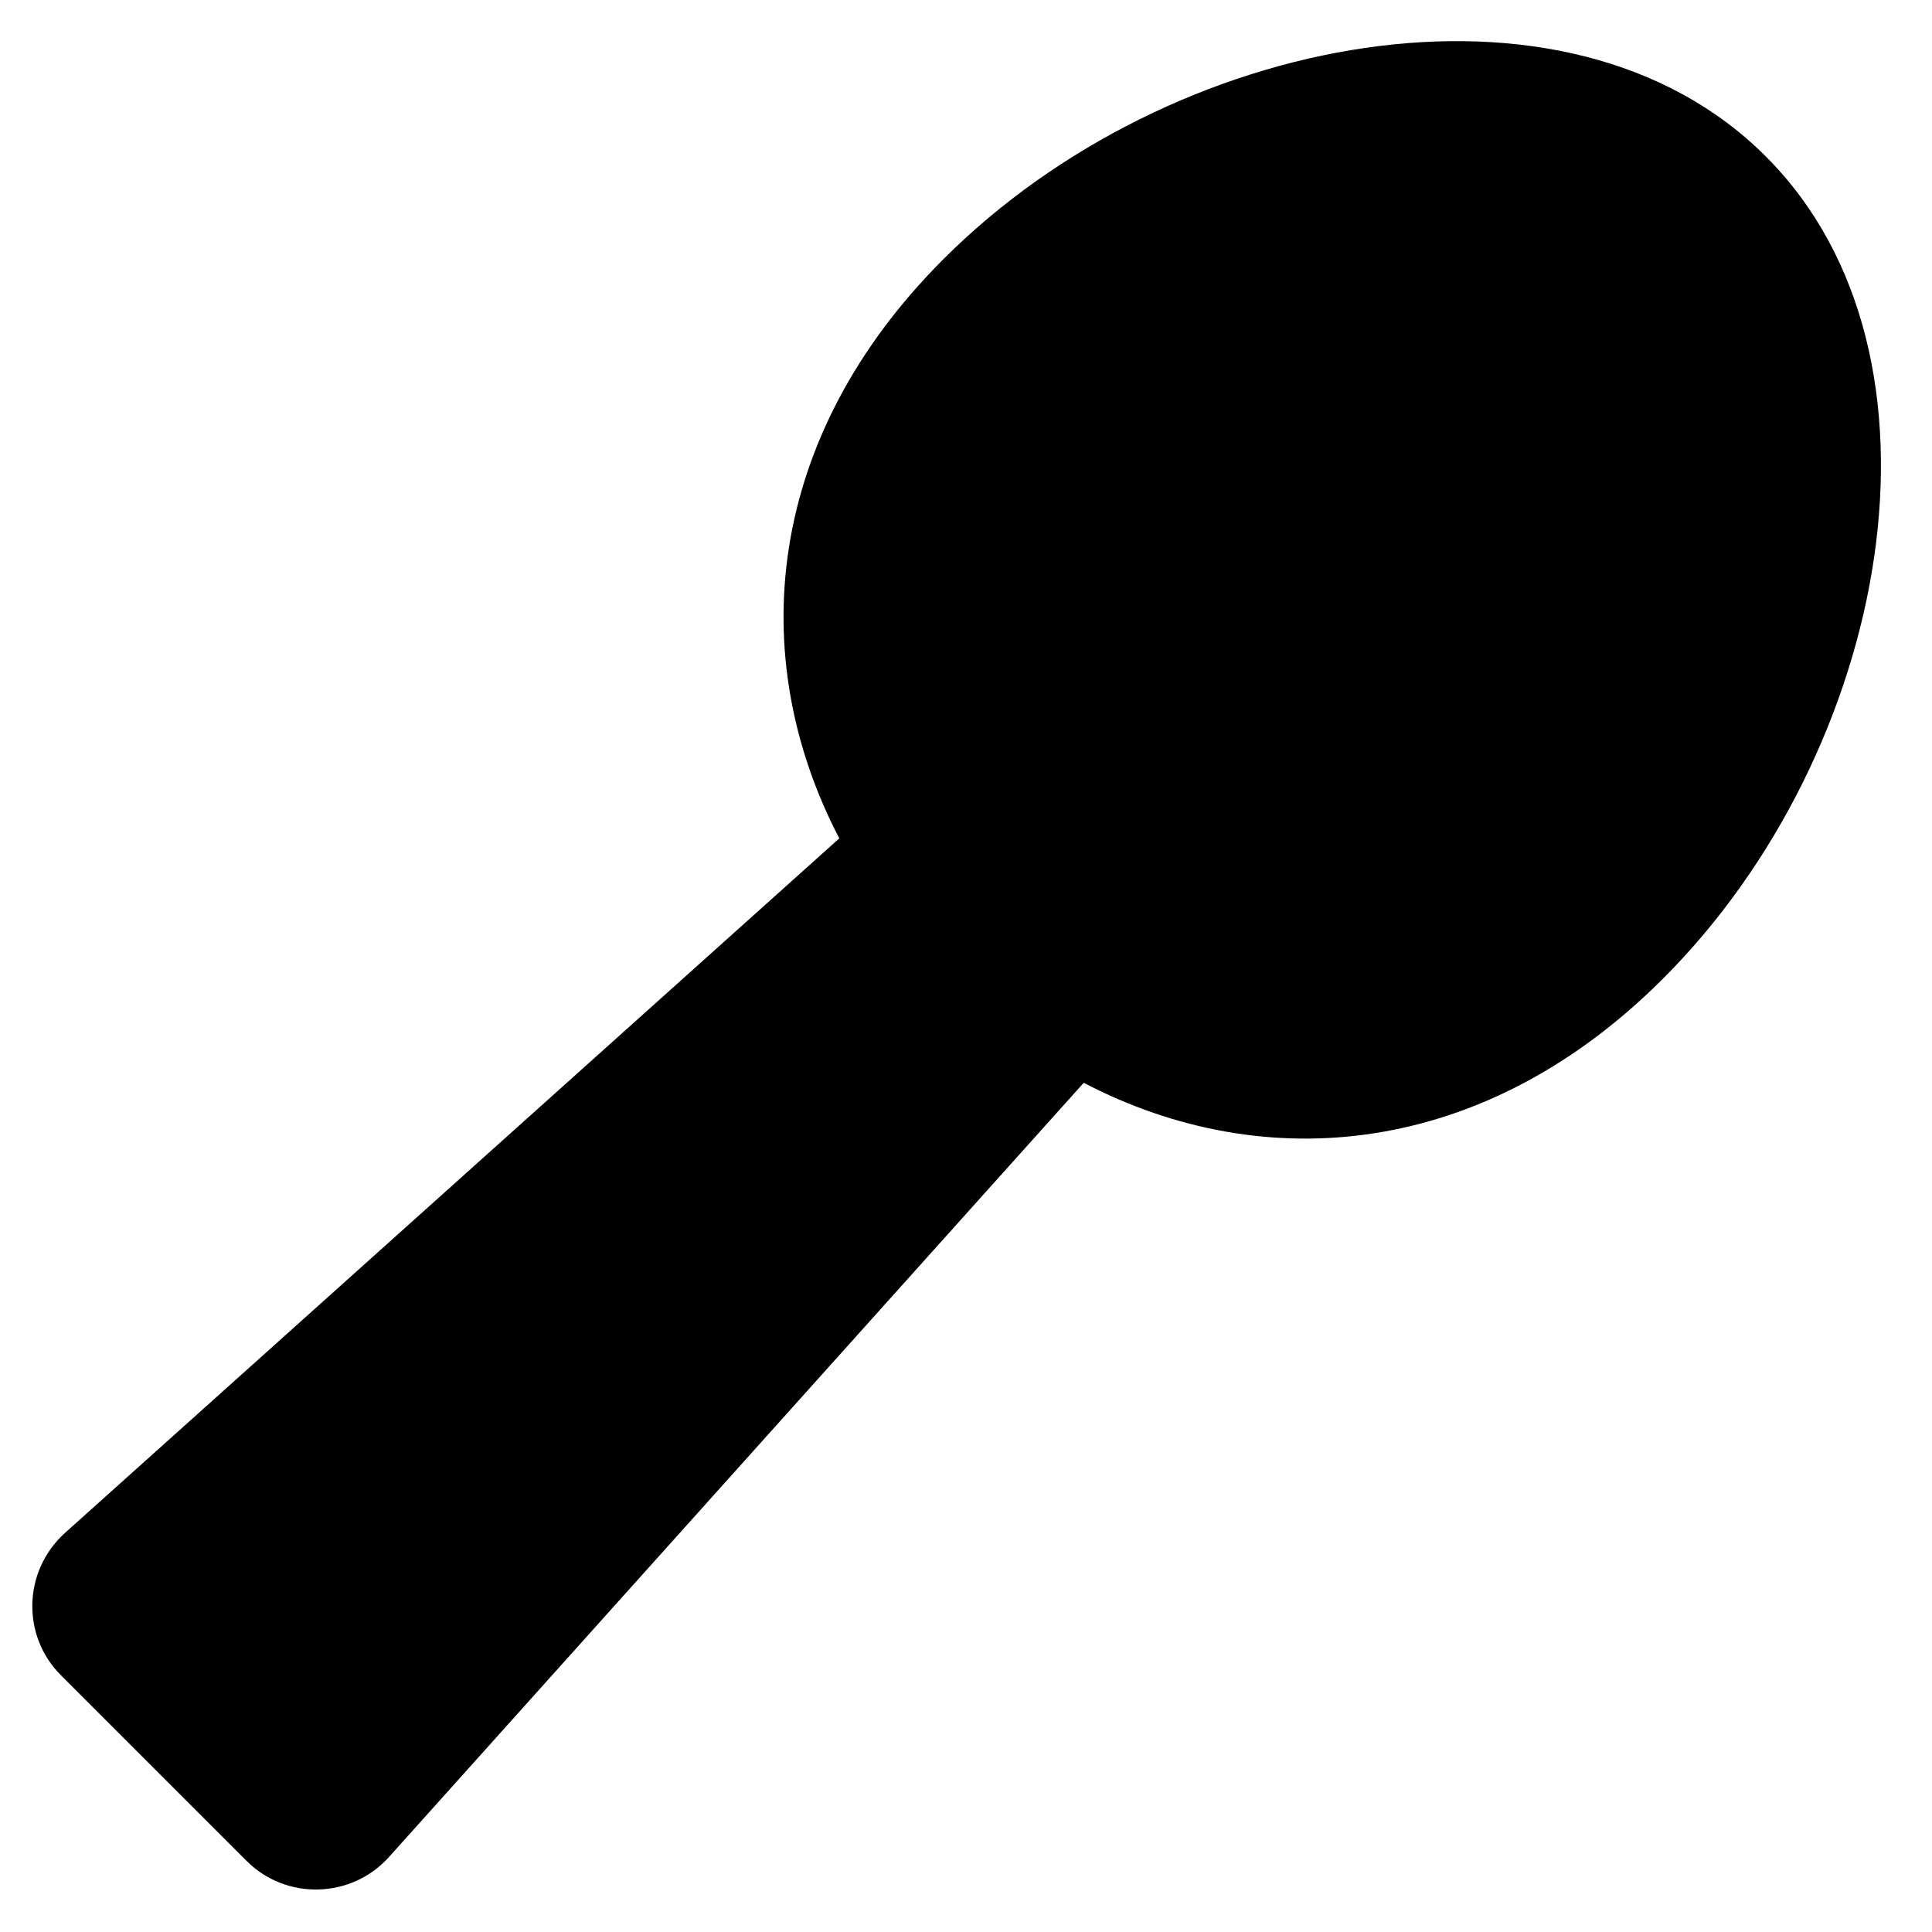 <svg width="31" height="31" viewBox="0 0 31 31" fill="none" xmlns="http://www.w3.org/2000/svg">
<g clip-path="url(#clip0_201_4067)">
<path d="M28.332 2.509C25.146 -0.683 18.78 0.51 15.136 4.16C12.28 7.016 11.944 10.532 13.467 13.452L1.041 24.598C0.369 25.206 0.34 26.249 0.983 26.886L3.955 29.858C4.592 30.496 5.641 30.467 6.243 29.795L17.389 17.374C20.309 18.898 23.825 18.562 26.681 15.706C30.331 12.062 31.524 5.695 28.332 2.509Z" fill="black"/>
</g>
<defs>
<clipPath id="clip0_201_4067">
<rect width="29.661" height="29.661" fill="white" transform="translate(0.52 0.661)"/>
</clipPath>
</defs>
</svg>

